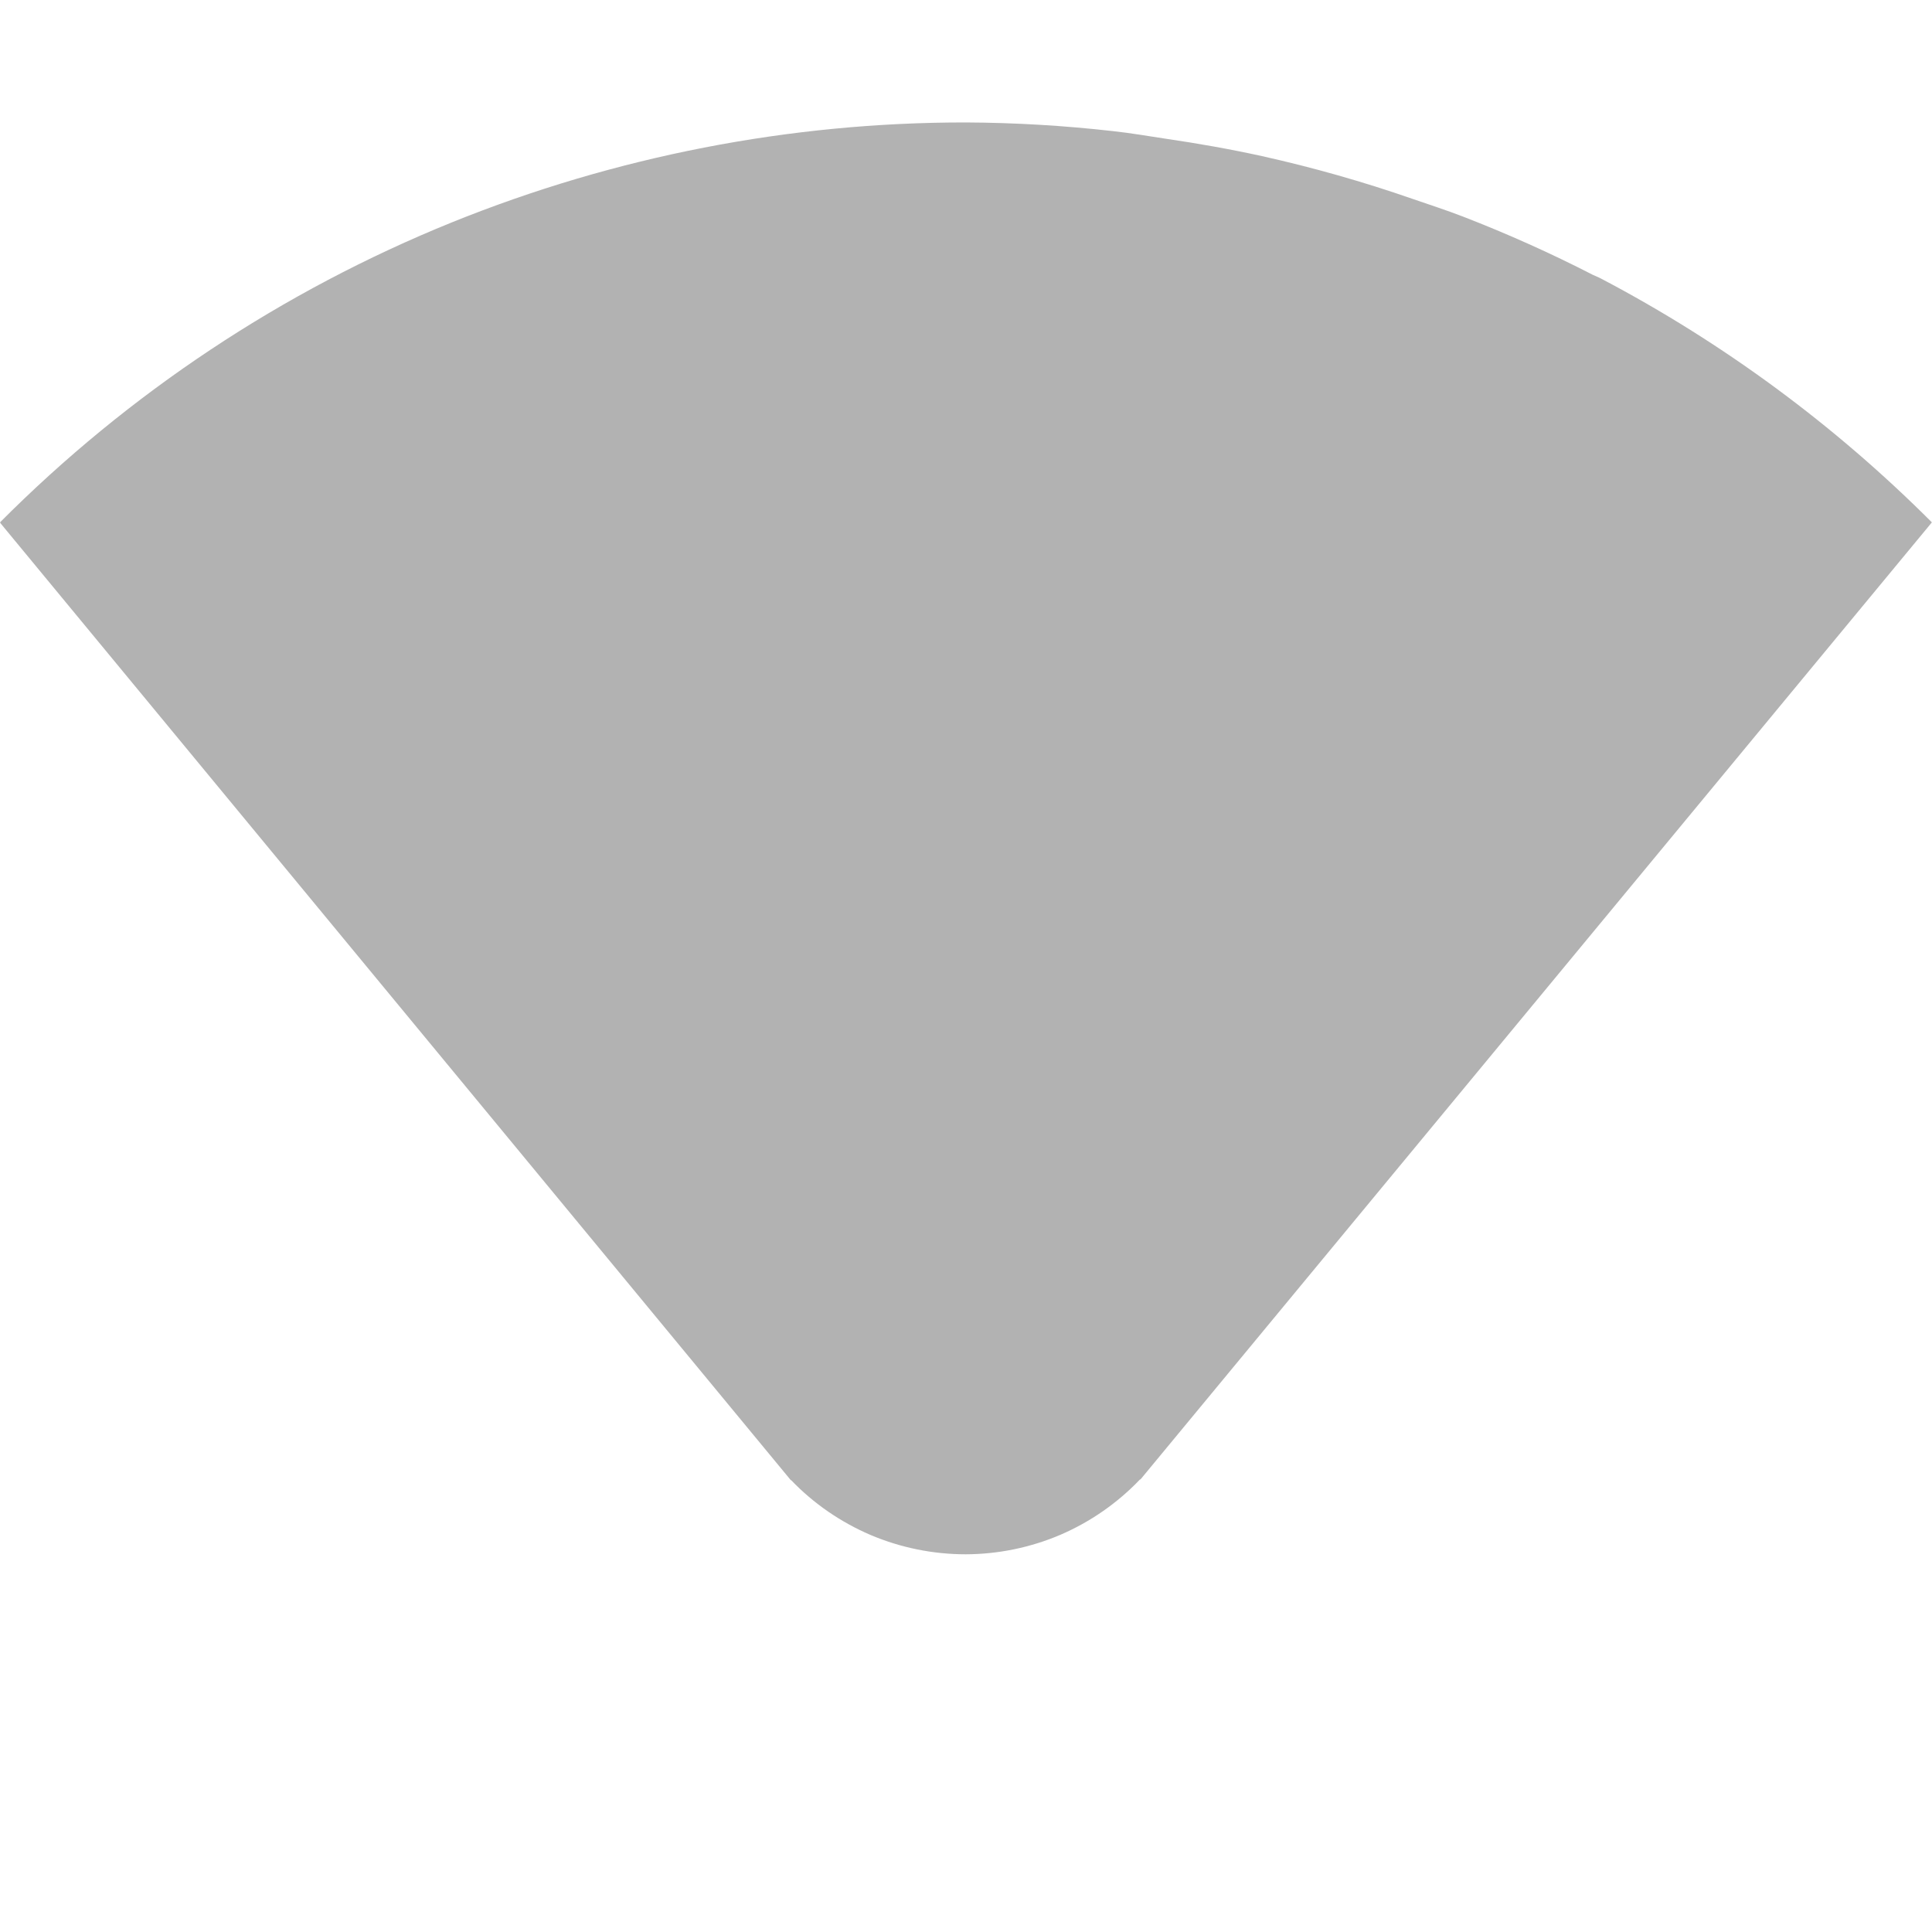 <svg width="16" height="16" viewBox="0 0 16 16" fill="none" xmlns="http://www.w3.org/2000/svg">
<g clip-path="url(#clip0_412_3801)">
<path opacity="0.35" d="M7.999 1.014C6.54 1.013 5.094 1.295 3.741 1.842C2.339 2.41 1.066 3.255 -0.001 4.327L6.549 12.258H6.552C6.739 12.453 6.964 12.607 7.212 12.713C7.461 12.818 7.728 12.872 7.998 12.872C8.268 12.871 8.535 12.816 8.783 12.71C9.031 12.603 9.255 12.447 9.441 12.252H9.445L15.999 4.326C15.193 3.519 14.269 2.838 13.259 2.307C13.237 2.295 13.213 2.287 13.191 2.276C12.841 2.096 12.481 1.935 12.114 1.793C11.977 1.74 11.837 1.695 11.698 1.647C11.29 1.505 10.874 1.387 10.452 1.293C10.188 1.235 9.922 1.188 9.655 1.149C9.51 1.127 9.365 1.102 9.218 1.086C8.813 1.04 8.406 1.016 7.999 1.014Z" fill="#232323"/>
</g>
<defs>
<clipPath id="clip0_412_3801">
<rect width="16.001" height="16" fill="white" transform="translate(0.002 0.004)"/>
</clipPath>
</defs>
</svg>
